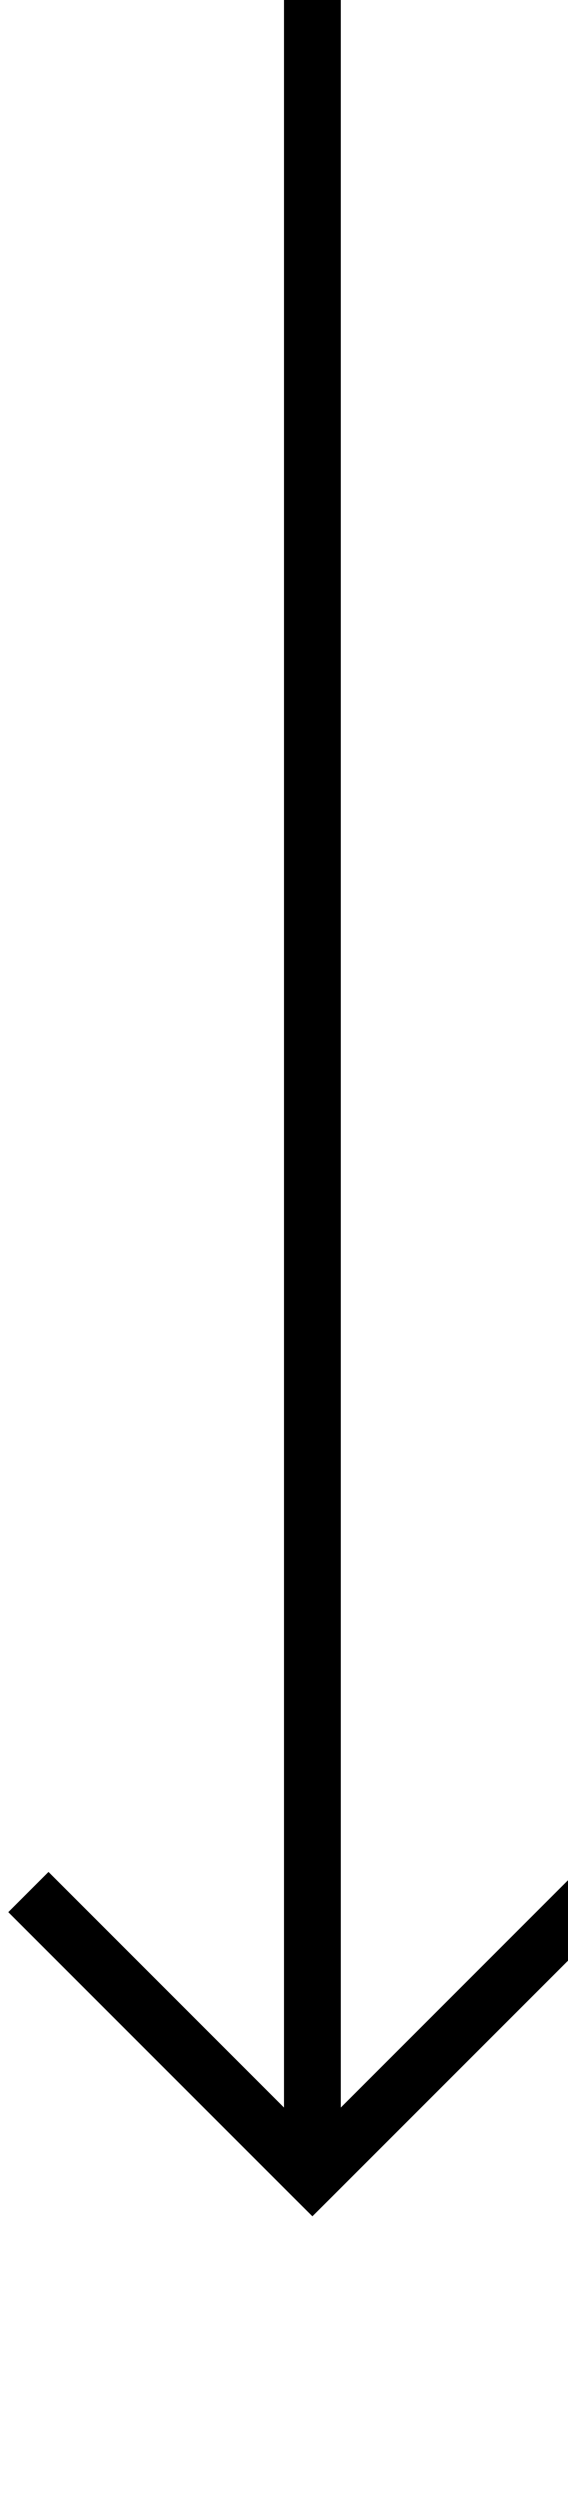 ﻿<?xml version="1.0" encoding="utf-8"?>
<svg version="1.1" xmlns:xlink="http://www.w3.org/1999/xlink" width="10px" height="44px" preserveAspectRatio="xMidYMin meet" viewBox="260 347  8 44" xmlns="http://www.w3.org/2000/svg">
  <path d="M 264.5 347  L 264.5 385  " stroke-width="1" stroke="#000000" fill="none" />
  <path d="M 269.146 379.946  L 264.5 384.593  L 259.854 379.946  L 259.146 380.654  L 264.146 385.654  L 264.5 386.007  L 264.854 385.654  L 269.854 380.654  L 269.146 379.946  Z " fill-rule="nonzero" fill="#000000" stroke="none" />
</svg>